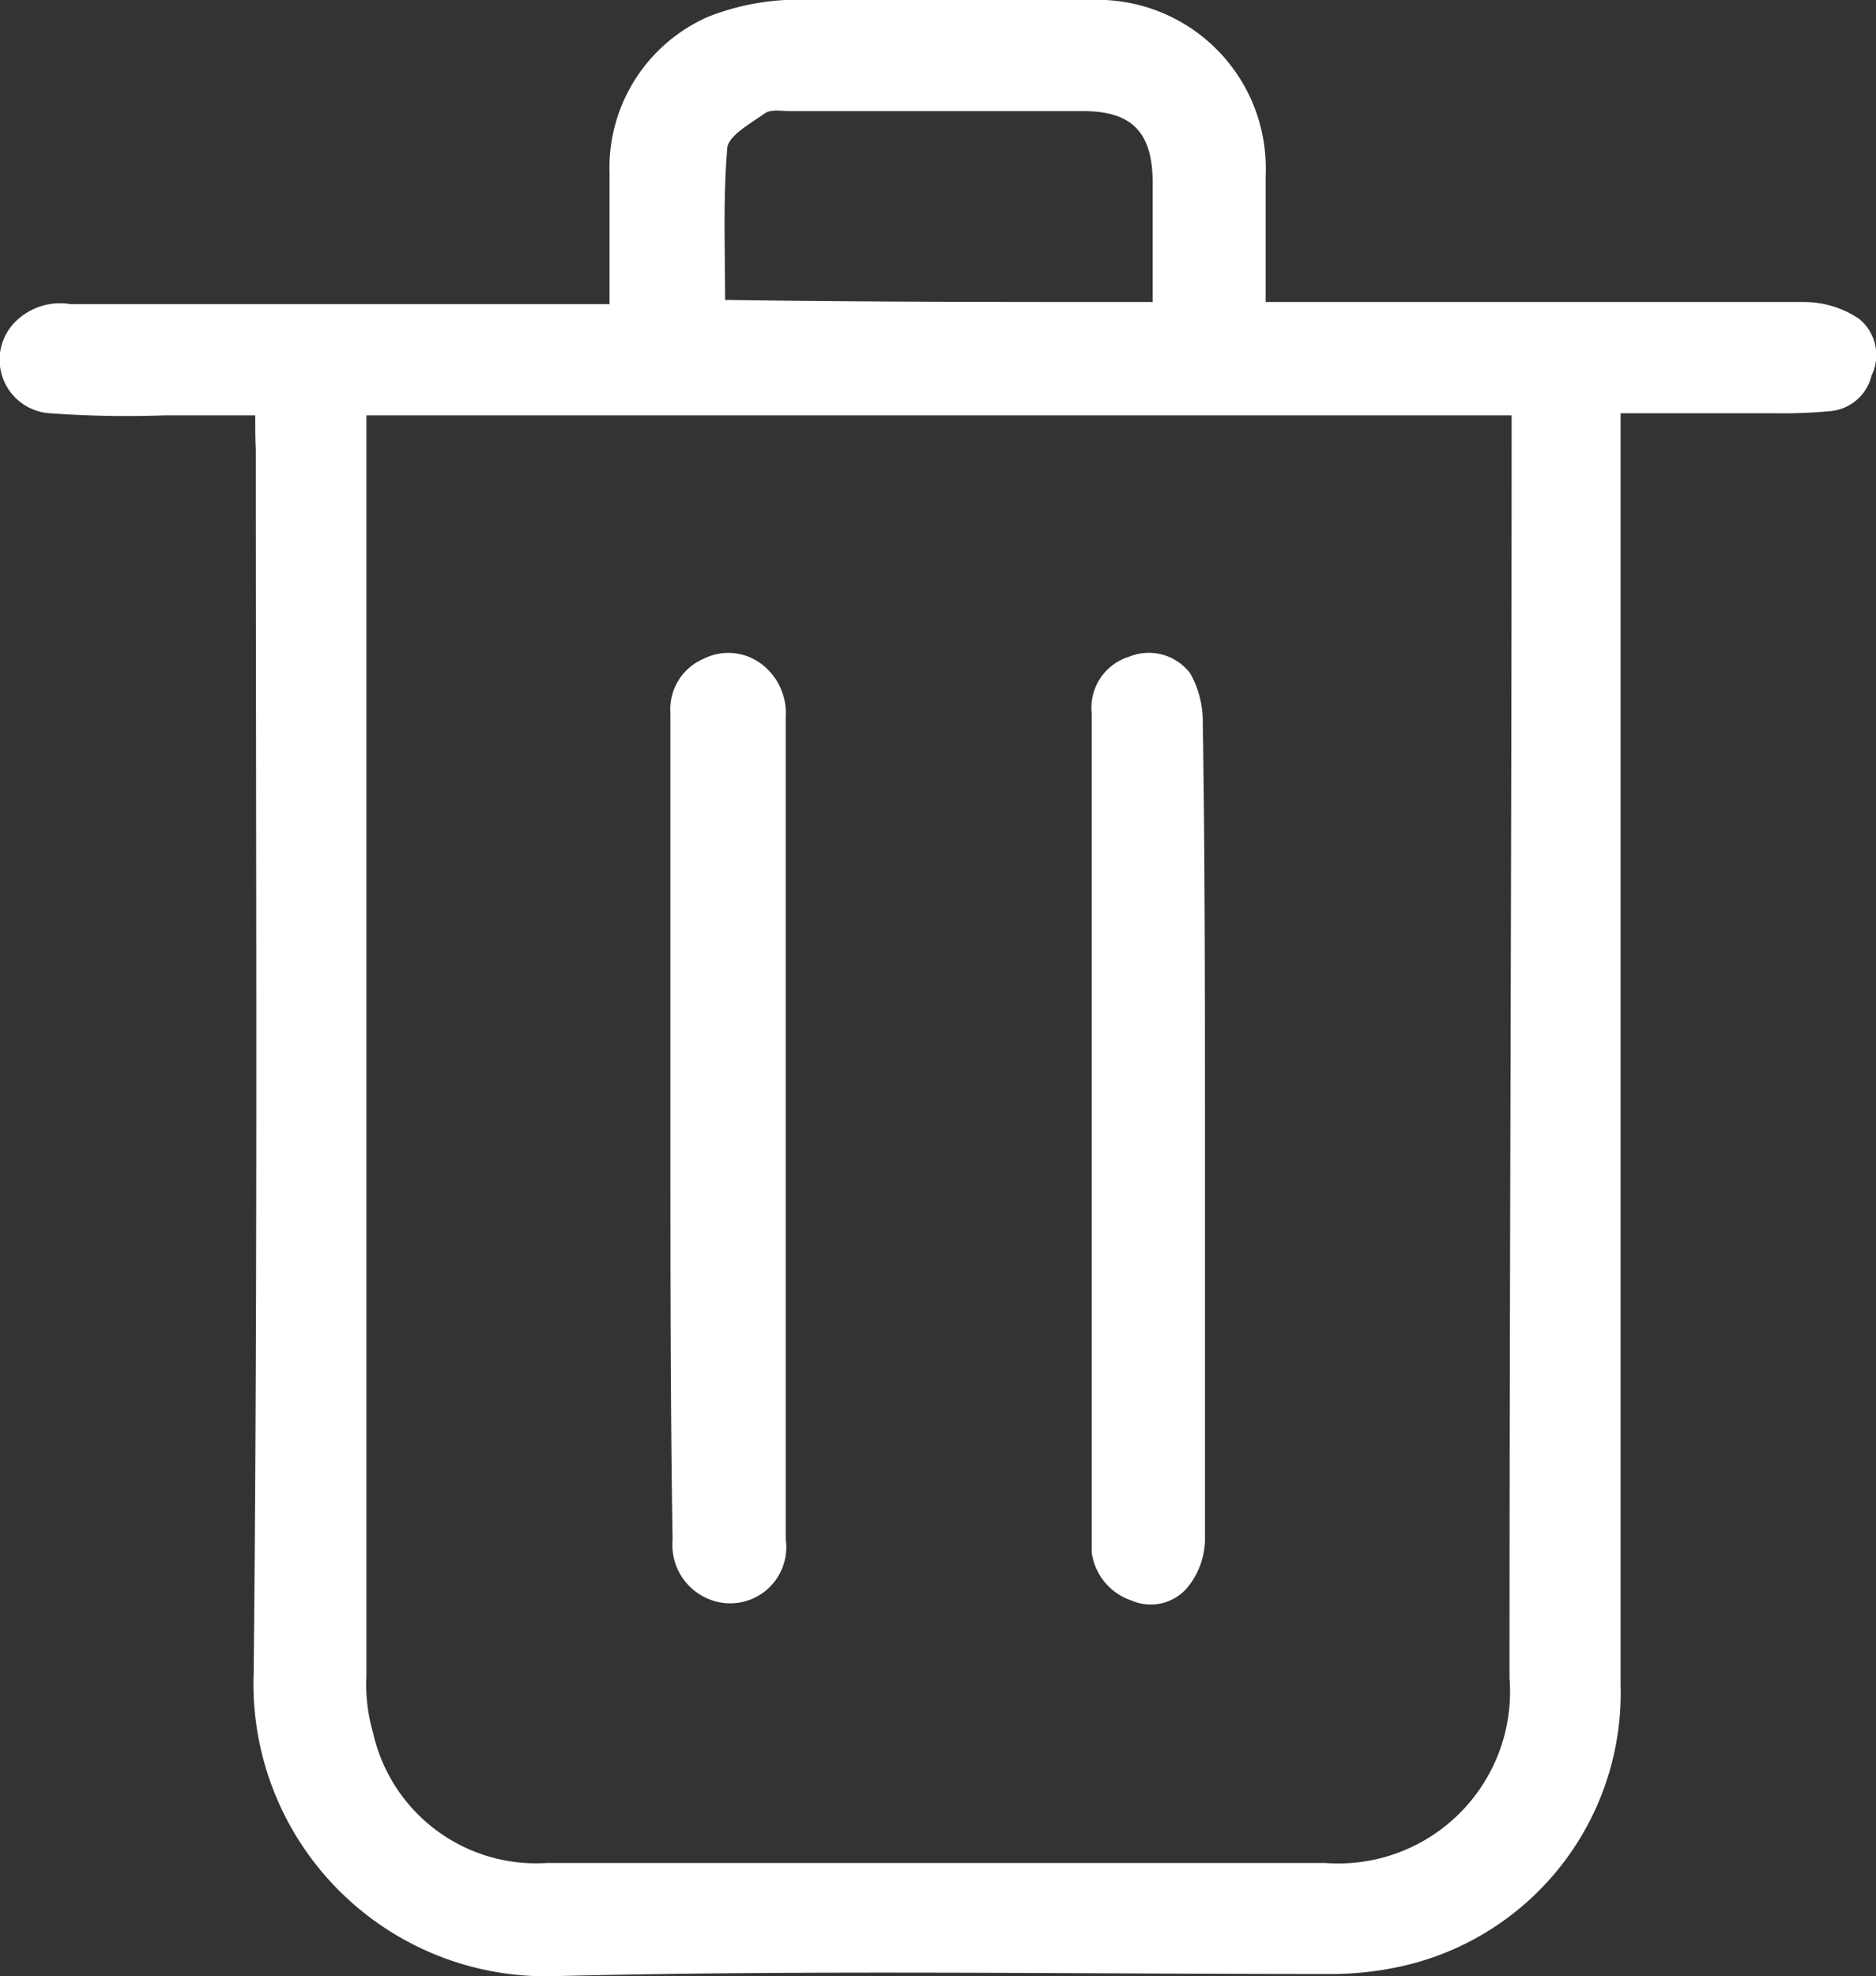 <svg xmlns="http://www.w3.org/2000/svg" viewBox="0 0 20.47 21.552">
  <rect x="0" y="0" width="20.47" height="21.552" fill="#333333" stroke="none"/>
  <defs>
    <style>
      .cls-1 {
        fill: #fff;
      }
    </style>
  </defs>
  <g id="ic_boton_eliminar" transform="translate(-0.029)">
    <path id="Path_2122" data-name="Path 2122" class="cls-1" d="M2.814,4.53H1.83A11.549,11.549,0,0,1,.572,4.507a.585.585,0,0,1-.389-.984A.692.692,0,0,1,.8,3.317H6.68V1.9A1.8,1.8,0,0,1,7.756.183,2.669,2.669,0,0,1,8.6,0h3.317a1.838,1.838,0,0,1,1.922,1.922V3.294h5.88a1.074,1.074,0,0,1,.595.183.509.509,0,0,1,.137.618A.51.51,0,0,1,20,4.484a5.575,5.575,0,0,1-.618.023h-1.67V18.371a3.054,3.054,0,0,1-2.356,3.066,3.554,3.554,0,0,1-.846.092c-2.814,0-5.628-.046-8.419.023a3.19,3.19,0,0,1-3.294-3.317c.046-4.438.023-8.877.023-13.338C2.814,4.782,2.814,4.667,2.814,4.53Zm1.213,0V18.28A1.9,1.9,0,0,0,4.1,18.9a1.823,1.823,0,0,0,1.9,1.418h8.488A1.874,1.874,0,0,0,16.5,18.3c0-4.507.023-9.014.023-13.5V4.53Zm8.579-1.235V1.99c0-.549-.229-.778-.755-.778h-3.2c-.092,0-.206-.023-.275.023-.16.114-.412.252-.412.389-.046.549-.023,1.1-.023,1.647C9.494,3.294,11.05,3.294,12.606,3.294Z"/>
    <path id="Path_2123" data-name="Path 2123" class="cls-1" d="M32,36.306v-4.53a.6.6,0,0,1,.366-.595.6.6,0,0,1,.641.069.675.675,0,0,1,.252.572V40.79a.612.612,0,0,1-.8.663.638.638,0,0,1-.435-.663C32,39.3,32,37.816,32,36.306Z" transform="translate(-24.656 -23.998)"/>
    <path id="Path_2124" data-name="Path 2124" class="cls-1" d="M53.335,36.314v4.438a.844.844,0,0,1-.16.526.525.525,0,0,1-.641.183.644.644,0,0,1-.435-.526V31.784a.583.583,0,0,1,.412-.618.566.566,0,0,1,.663.183,1.063,1.063,0,0,1,.137.526C53.335,33.362,53.335,34.826,53.335,36.314Z" transform="translate(-40.158 -24.005)"/>
  </g>
</svg>
